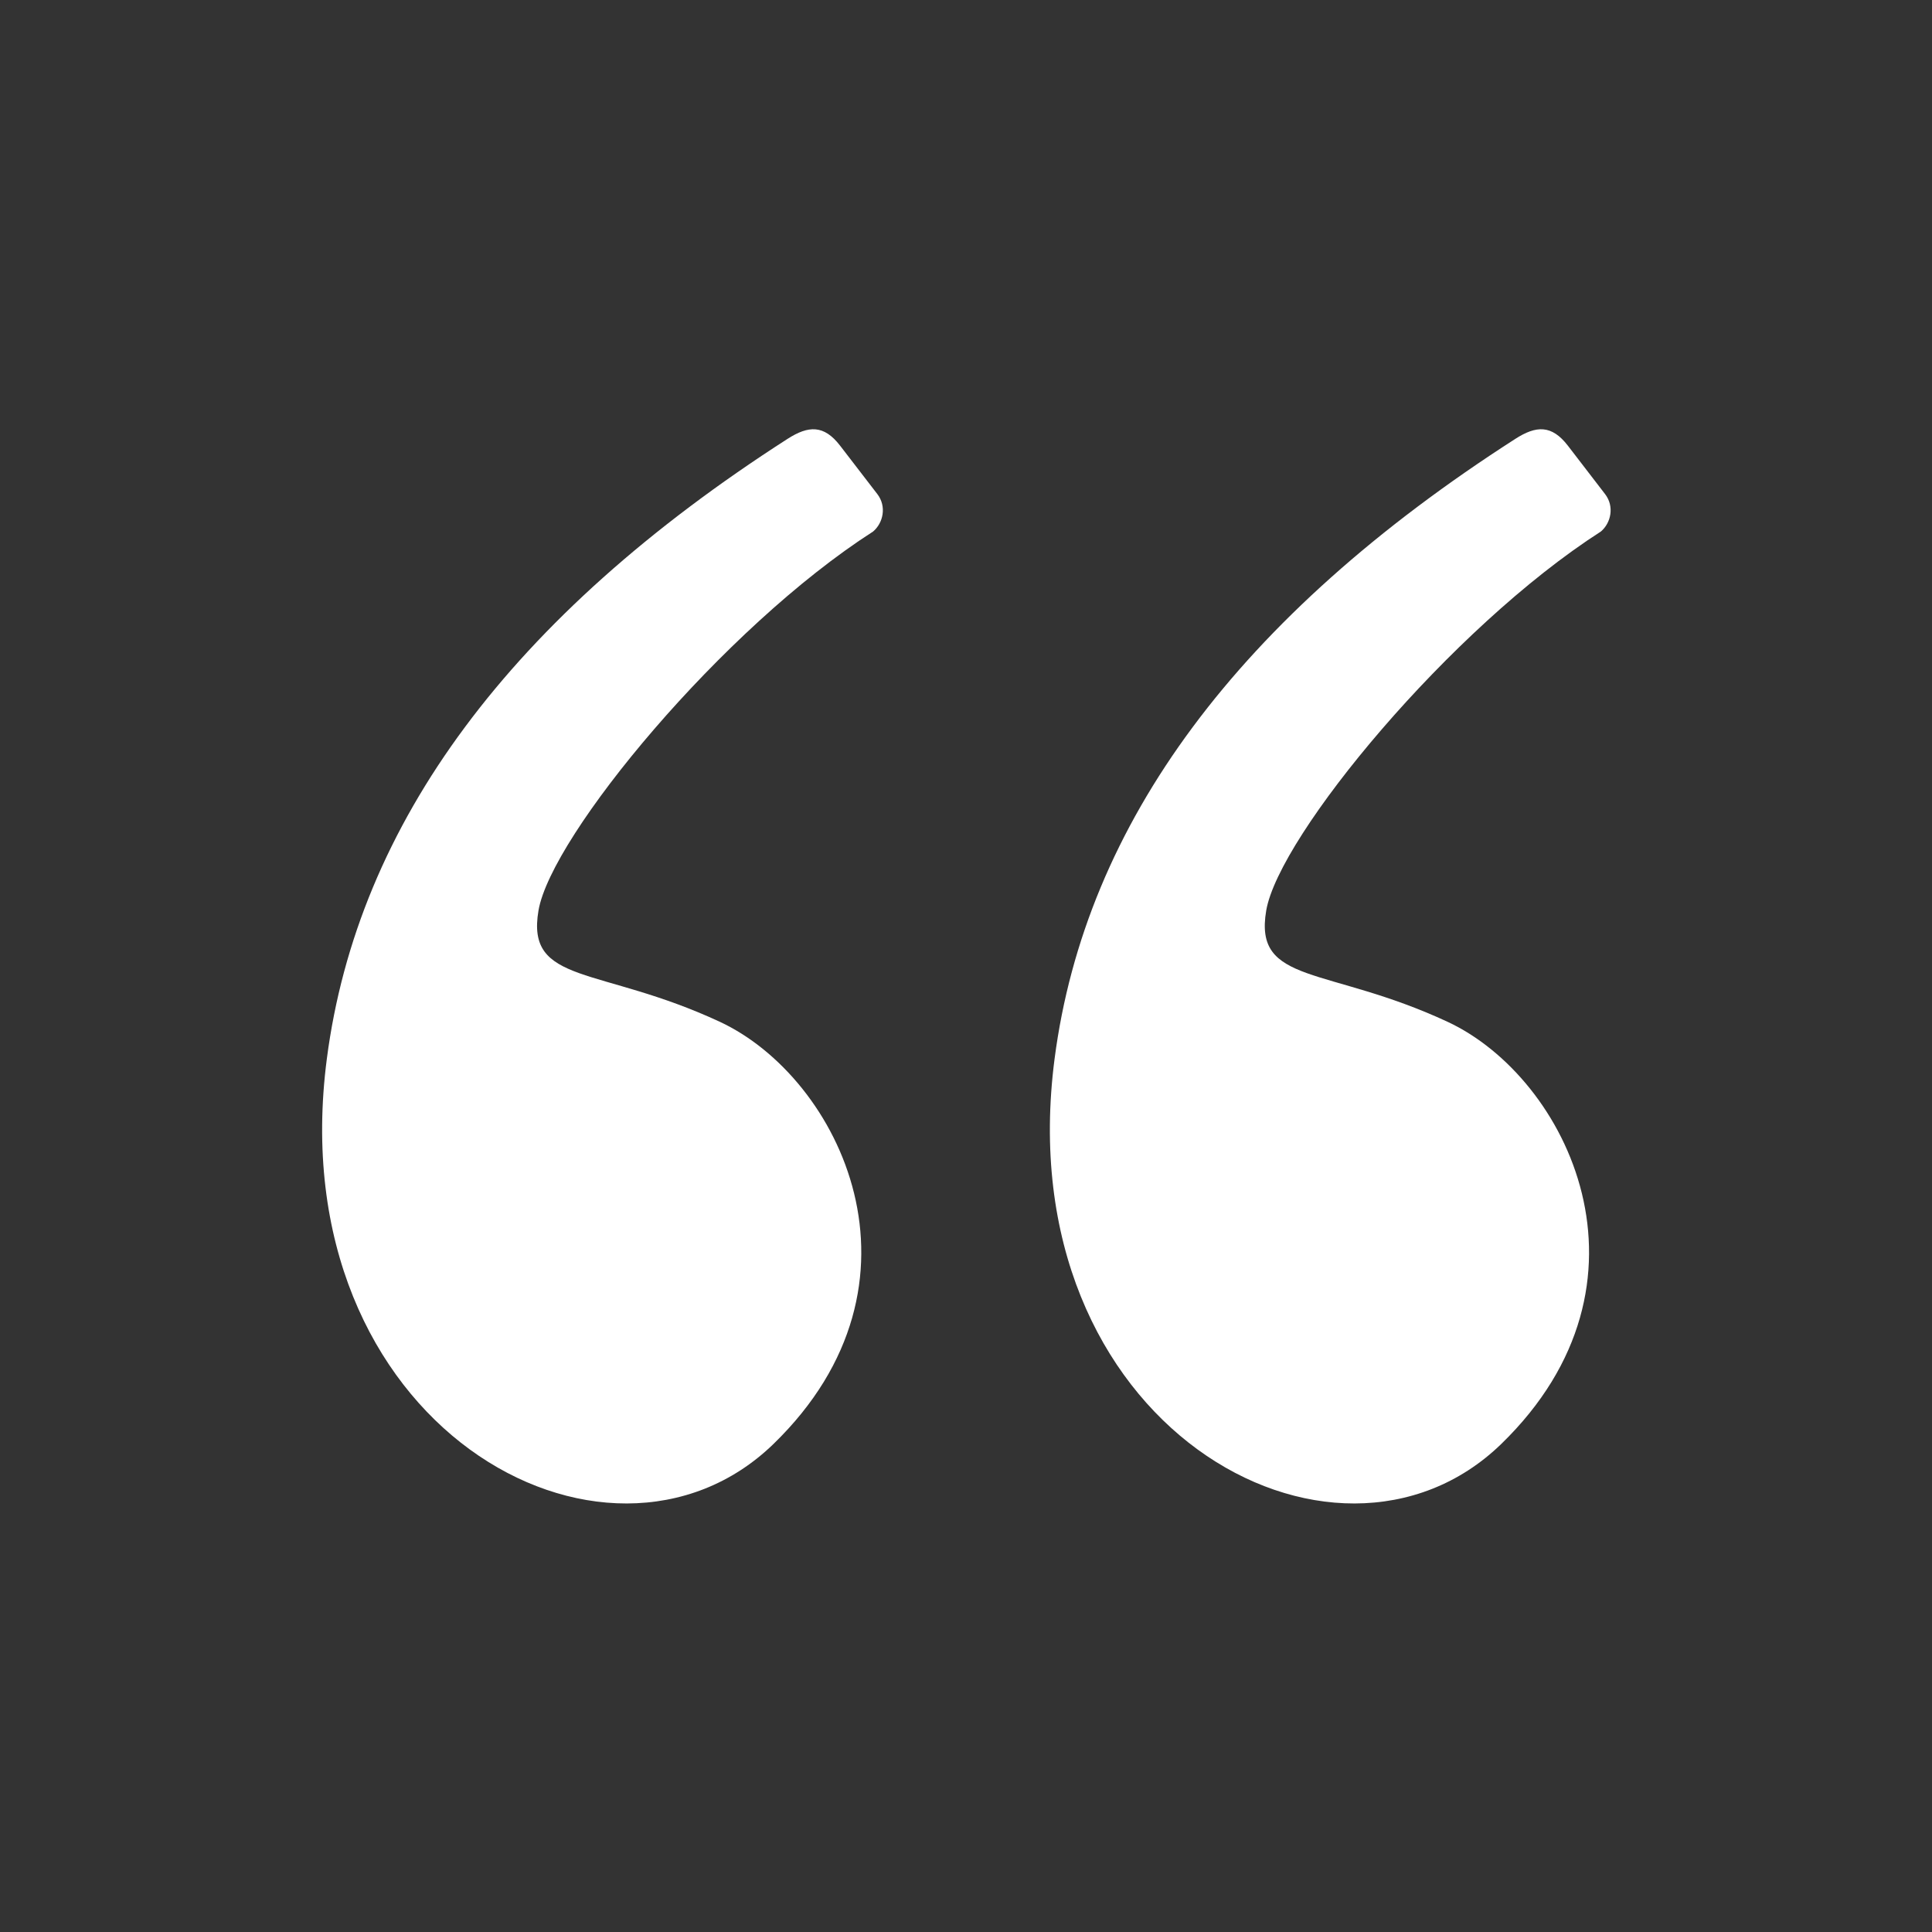 <svg clip-rule="evenodd" fill-rule="evenodd" stroke-linejoin="round" stroke-miterlimit="2" viewBox="0 0 24 24" xmlns="http://www.w3.org/2000/svg"><rect x="0" y="0" width="24" height="24" fill="#333333" stroke="none"/><path d="m151.257 48.925h24.811v26.503h-24.811z" fill="none" transform="matrix(.967 0 0 .906 -146.314 -44.303)"/><g transform="matrix(.456 0 0 .456 1.186 1.295)" fill="#fff"><path d="m18.853 9.116c-7.53 4.836-11.714 10.465-12.55 16.887-1.303 9.997 7.637 14.89 12.167 10.494 4.53-4.397 1.815-9.977-1.465-11.503-3.28-1.525-5.286-.994-4.936-3.032.35-2.039 5.016-7.691 9.116-10.323.272-.231.375-.68.114-1.02-.173-.224-.511-.663-1.014-1.318-.44-.572-.862-.551-1.432-.185z"/><path d="m38.679 9.116c-7.531 4.836-11.714 10.465-12.551 16.887-1.302 9.997 7.638 14.89 12.168 10.494 4.53-4.397 1.815-9.977-1.466-11.503-3.28-1.525-5.286-.994-4.936-3.032.35-2.039 5.017-7.691 9.117-10.323.272-.231.375-.68.113-1.02-.172-.224-.51-.663-1.013-1.318-.441-.572-.863-.551-1.432-.185z"/></g></svg>

